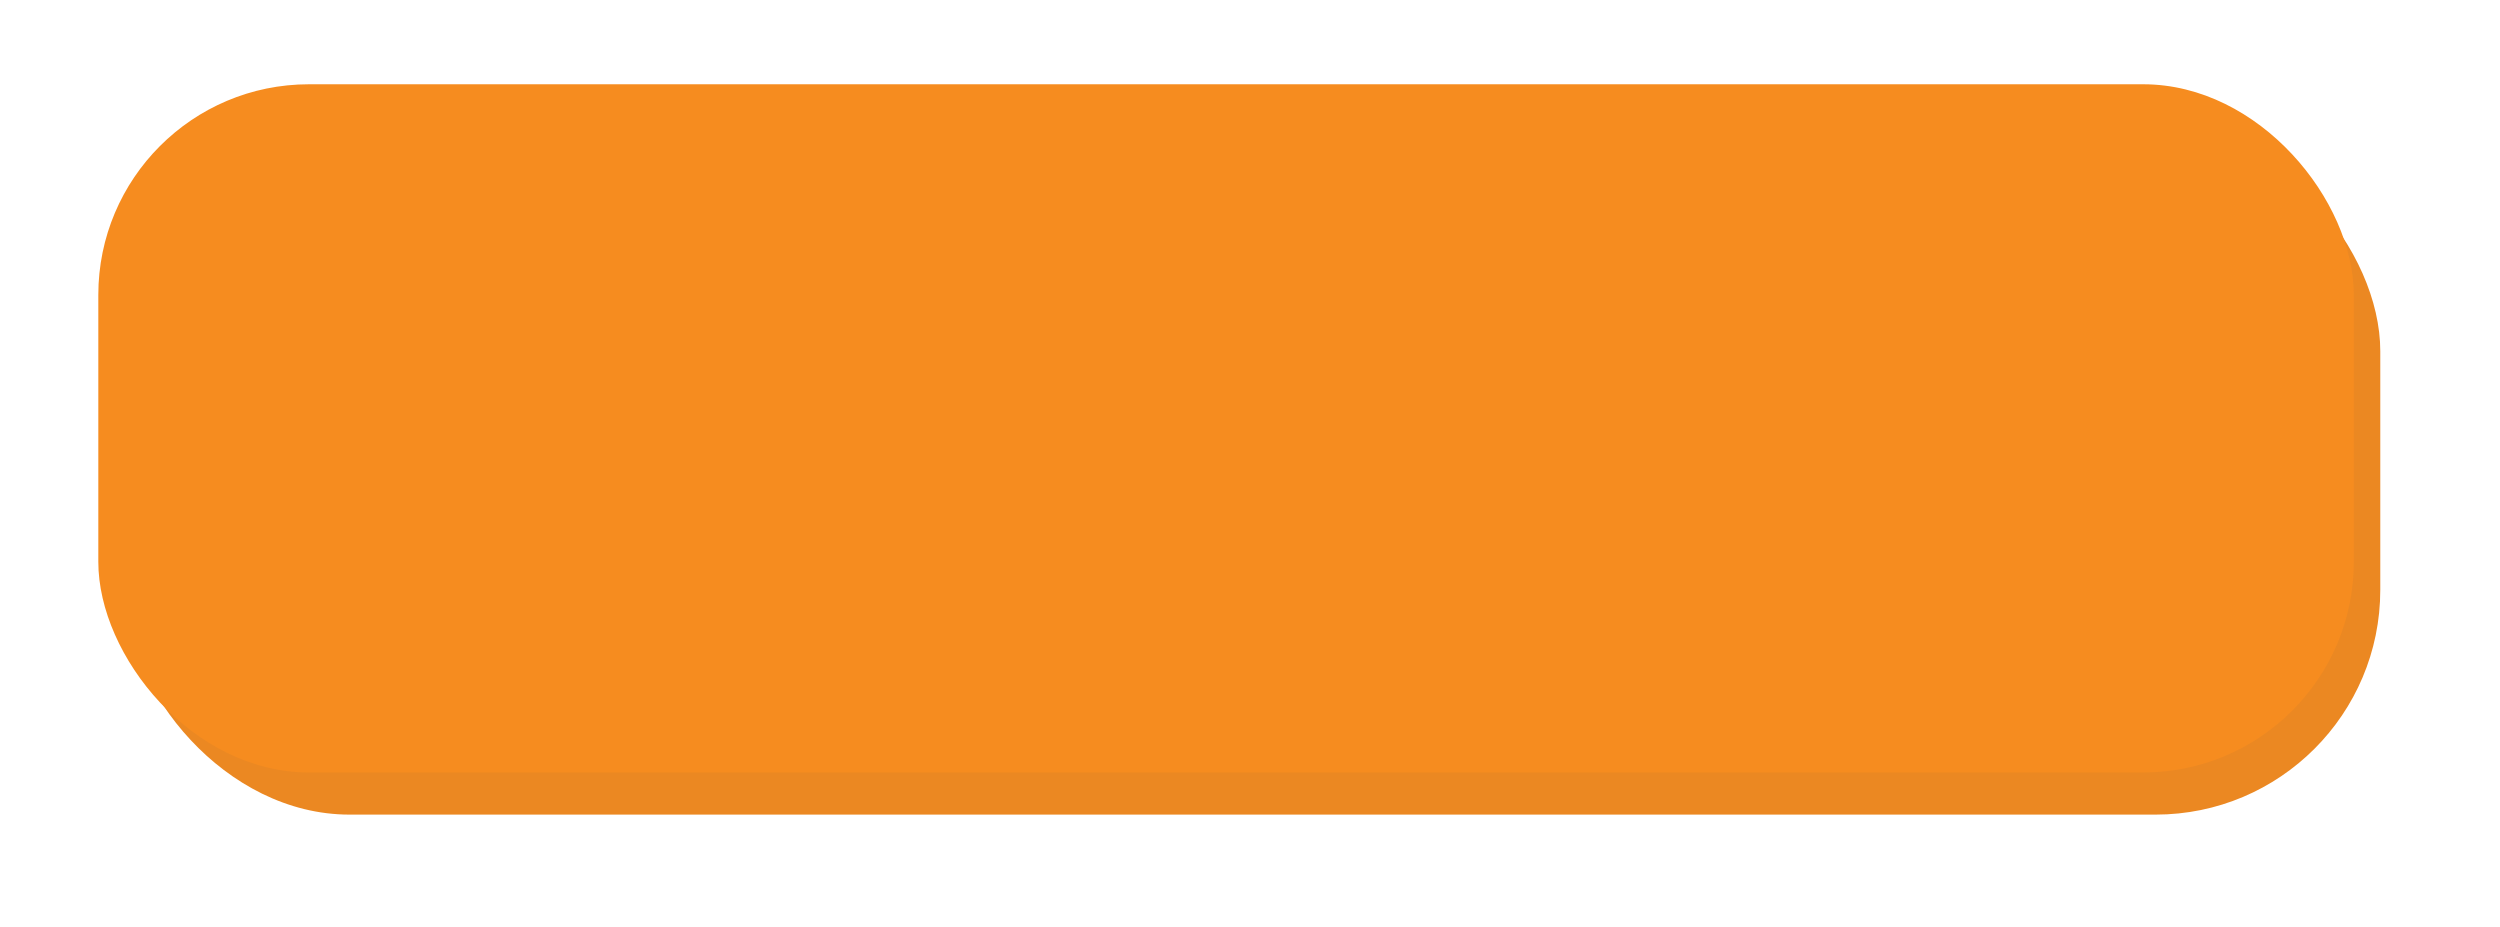 <svg width="178" height="66" viewBox="0 0 178 66" fill="none" xmlns="http://www.w3.org/2000/svg">
<g filter="url(#filter0_d_115_2548)">
<rect x="8.885" y="4" width="160.591" height="49" rx="16" fill="#EB8822"/>
</g>
<g filter="url(#filter1_d_115_2548)">
<rect x="5" y="1" width="160.591" height="49" rx="15" fill="#F68C1F"/>
</g>
<defs>
<filter id="filter0_d_115_2548" x="0.885" y="1" width="176.591" height="65" filterUnits="userSpaceOnUse" color-interpolation-filters="sRGB">
<feFlood flood-opacity="0" result="BackgroundImageFix"/>
<feColorMatrix in="SourceAlpha" type="matrix" values="0 0 0 0 0 0 0 0 0 0 0 0 0 0 0 0 0 0 127 0" result="hardAlpha"/>
<feMorphology radius="2" operator="dilate" in="SourceAlpha" result="effect1_dropShadow_115_2548"/>
<feOffset dy="5"/>
<feGaussianBlur stdDeviation="3"/>
<feComposite in2="hardAlpha" operator="out"/>
<feColorMatrix type="matrix" values="0 0 0 0 0 0 0 0 0 0 0 0 0 0 0 0 0 0 0.25 0"/>
<feBlend mode="normal" in2="BackgroundImageFix" result="effect1_dropShadow_115_2548"/>
<feBlend mode="normal" in="SourceGraphic" in2="effect1_dropShadow_115_2548" result="shape"/>
</filter>
<filter id="filter1_d_115_2548" x="1" y="0" width="172.591" height="61" filterUnits="userSpaceOnUse" color-interpolation-filters="sRGB">
<feFlood flood-opacity="0" result="BackgroundImageFix"/>
<feColorMatrix in="SourceAlpha" type="matrix" values="0 0 0 0 0 0 0 0 0 0 0 0 0 0 0 0 0 0 127 0" result="hardAlpha"/>
<feOffset dx="2" dy="5"/>
<feGaussianBlur stdDeviation="3"/>
<feComposite in2="hardAlpha" operator="out"/>
<feColorMatrix type="matrix" values="0 0 0 0 0 0 0 0 0 0 0 0 0 0 0 0 0 0 0.25 0"/>
<feBlend mode="normal" in2="BackgroundImageFix" result="effect1_dropShadow_115_2548"/>
<feBlend mode="normal" in="SourceGraphic" in2="effect1_dropShadow_115_2548" result="shape"/>
</filter>
</defs>
</svg>
